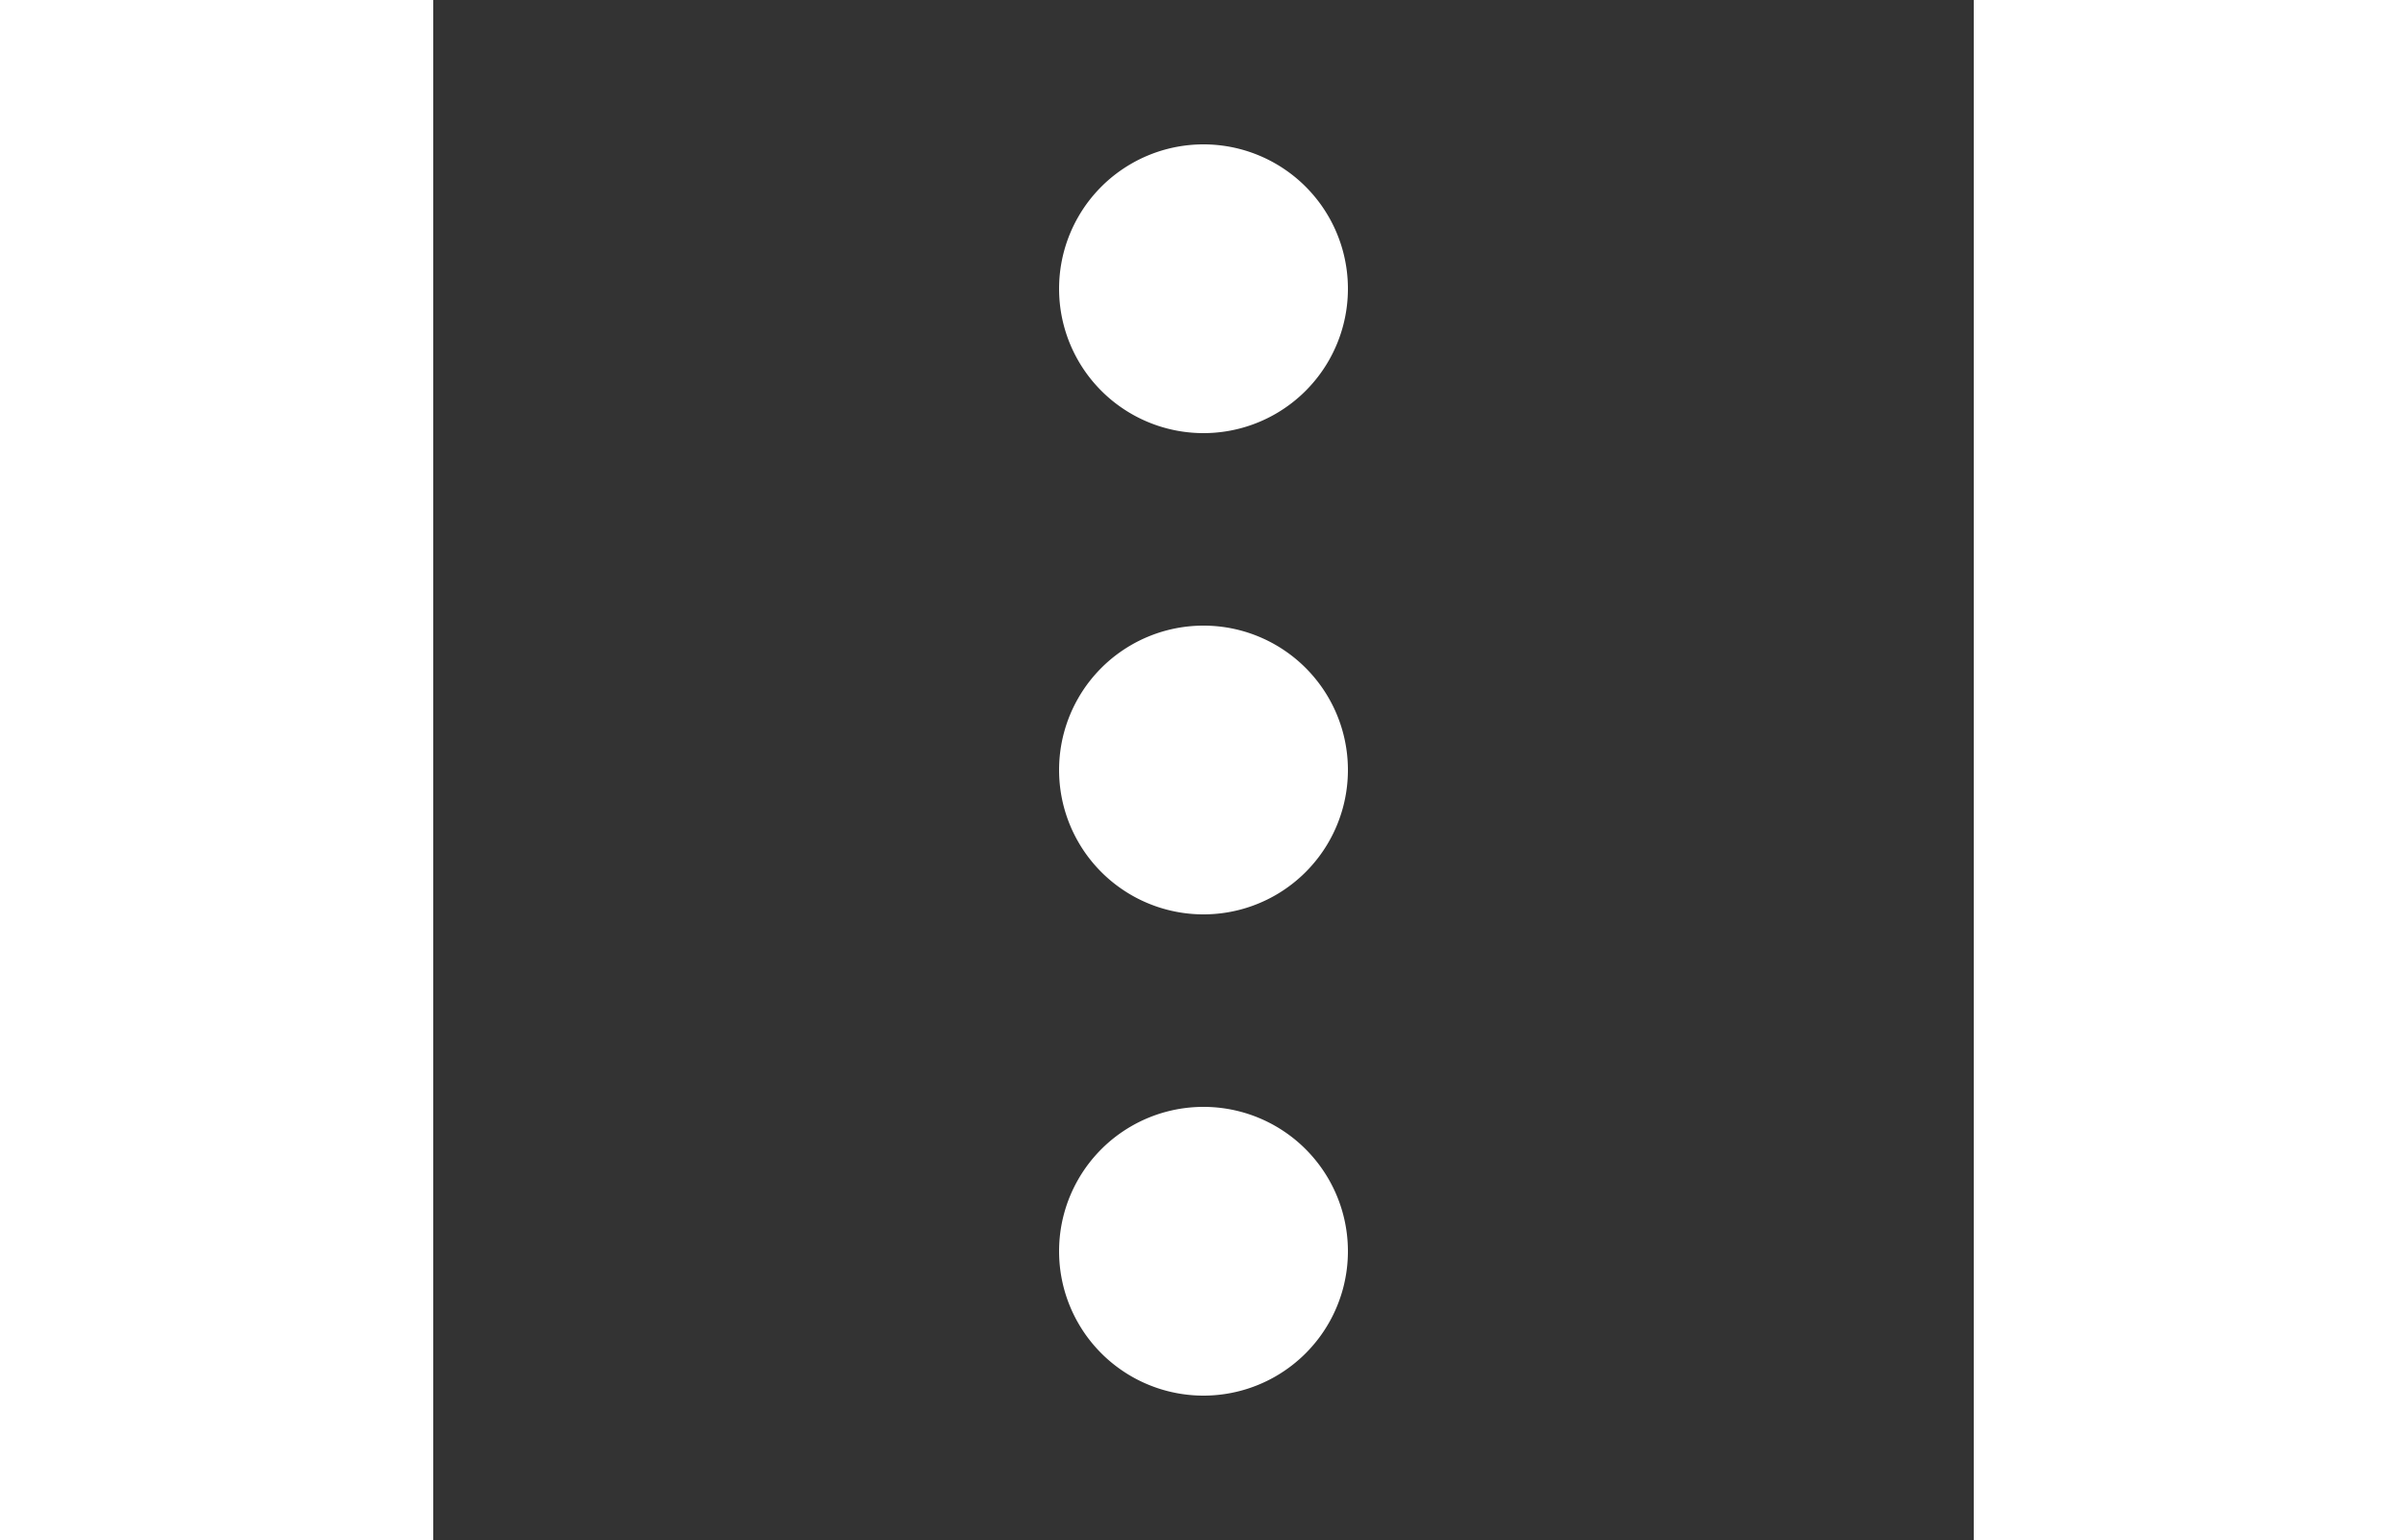 <svg
	xmlns="http://www.w3.org/2000/svg"
	width="25"
	height="16"
	fill="#ffffff"
	class="bi bi-three-dots-vertical"
	viewBox="0 0 16 16"
>
	<rect x="0" y="0" width="16" height="16" fill="#333333" stroke="none"/>
	<path
		d="M9.5 13a1.5 1.5 0 1 1-3 0 1.5 1.5 0 0 1 3 0zm0-5a1.5 1.5 0 1 1-3 0 1.5 1.5 0 0 1 3 0zm0-5a1.5 1.5 0 1 1-3 0 1.5 1.5 0 0 1 3 0z"
	/>
</svg>
